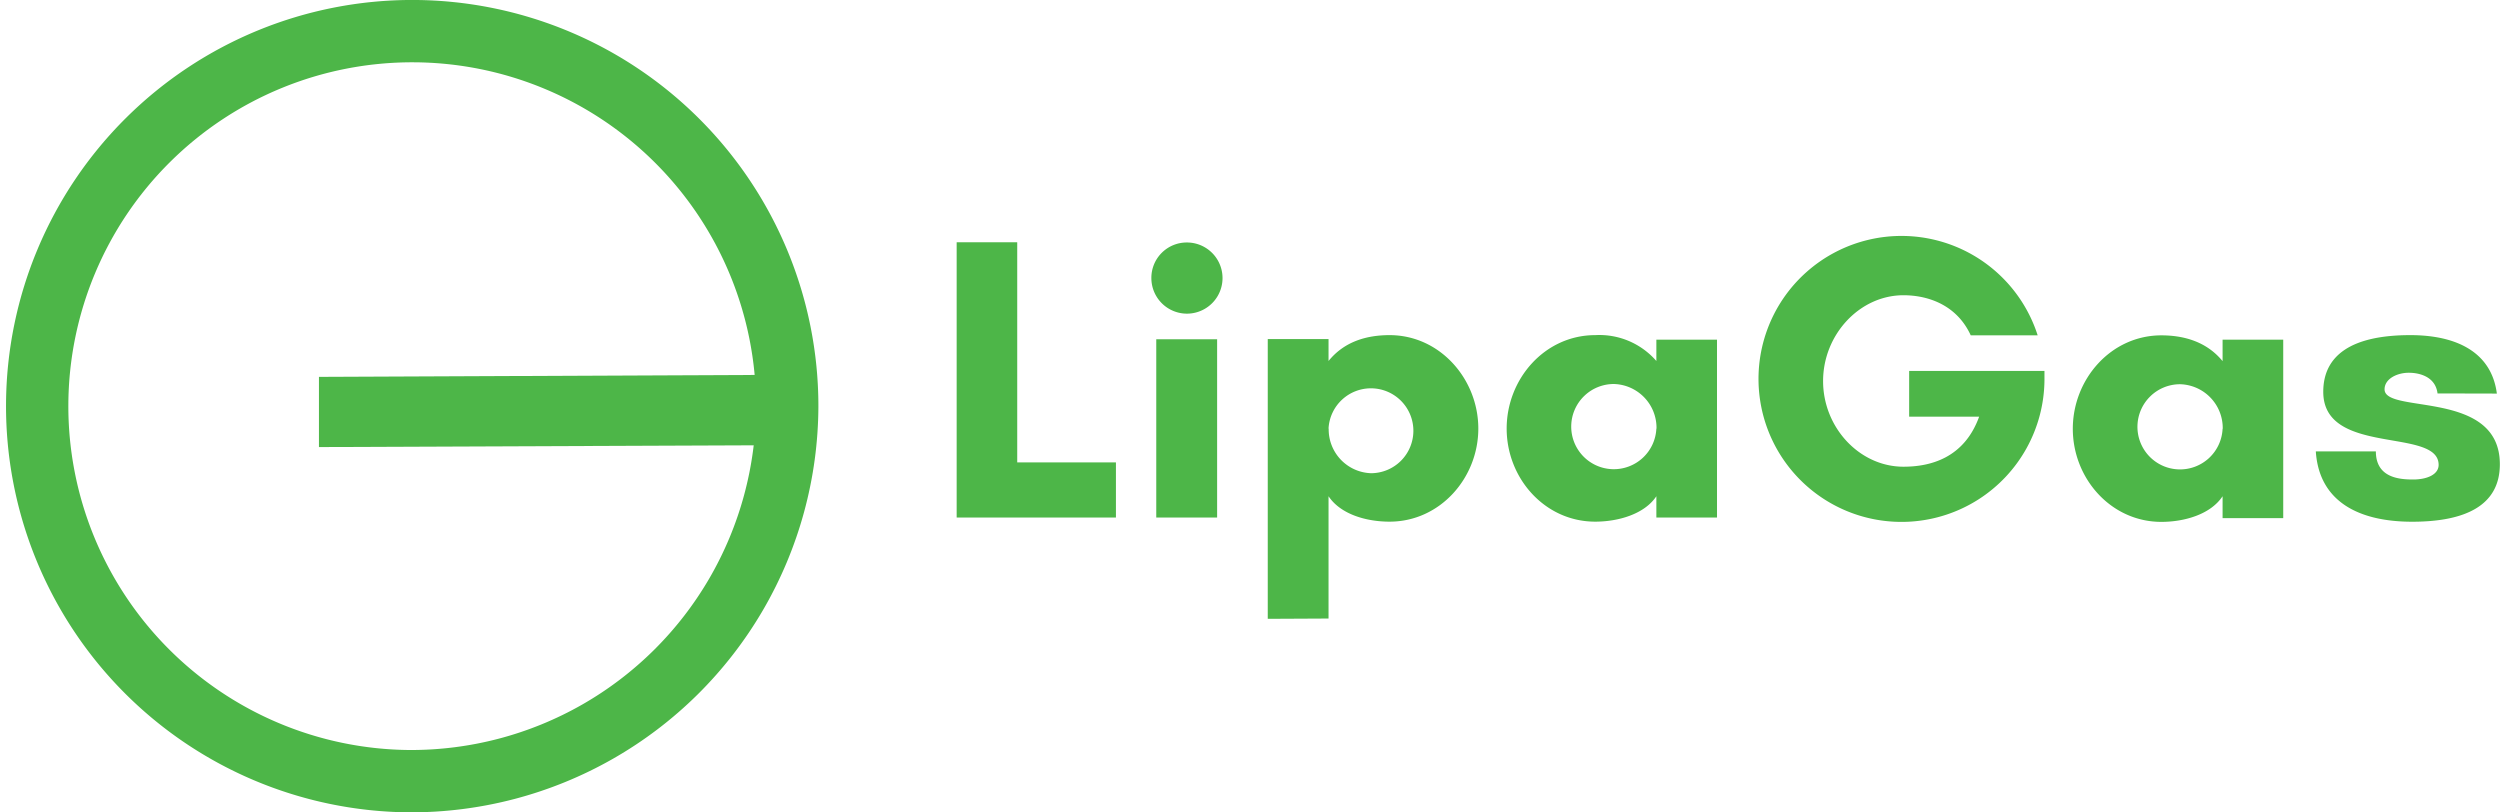 <svg id="Layer_1" data-name="Layer 1" xmlns="http://www.w3.org/2000/svg" viewBox="0 0 342.18 111.19"><defs><style>.cls-1{fill:none;stroke:#4db648;stroke-miterlimit:10;stroke-width:8.53px;}.cls-2{fill:#4db648;}</style></defs><path class="cls-1" d="M62.33,113.33A51.33,51.33,0,1,1,114.08,62,51.49,51.49,0,0,1,62.33,113.33Z" transform="translate(-6.33 -6.41)"/><path class="cls-1" d="M54.25,62.24,108.52,62V63.1l-54.27.22Z" transform="translate(-6.33 -6.41)"/><path class="cls-2" d="M137.27,77.25h21.8V69.7H145.56V39.57h-8.29Zm26.65-32.78a4.87,4.87,0,0,0,4.87,4.87,4.87,4.87,0,1,0,0-9.74A4.84,4.84,0,0,0,163.92,44.47Zm9,32.78V52.85h-8.33v24.4Zm15.25-12.18A5.81,5.81,0,1,1,194,71.18,6,6,0,0,1,188.19,65.07Zm0,26V74.33c1.66,2.49,5.19,3.48,8.35,3.48,6.93,0,12.15-6,12.15-12.74s-5.22-12.79-12.15-12.79c-3.16,0-6.21.89-8.35,3.54v-3h-8.32V91.11Zm44.87-26a5.83,5.83,0,1,1-5.8-6.1A6,6,0,0,1,233.06,65.07Zm8.3-12.17h-8.3v2.92a10.33,10.33,0,0,0-8.37-3.54c-6.91,0-12.12,6-12.12,12.79s5.21,12.74,12.12,12.74c3.1,0,6.72-1,8.37-3.48v2.92h8.3Zm25.5-6.08c3.64,0,7.41,1.5,9.23,5.49h9.16a19.57,19.57,0,1,0,.93,6.13V57.18H267.64v6.26h9.58c-2.06,5.7-6.72,6.85-10.36,6.85-6,0-11-5.35-11-11.72S260.87,46.82,266.86,46.82Zm43.7,18.28a5.83,5.83,0,1,1-5.81-6.1A6,6,0,0,1,310.56,65.1Zm8.3-12.2h-8.3v2.94c-2.17-2.65-5.27-3.53-8.38-3.53-6.9,0-12.12,6-12.12,12.79s5.22,12.74,12.12,12.74c3.11,0,6.72-1,8.38-3.51v3h8.3Zm29.24,7.38c-.72-5.61-5.43-8-11.85-8-8.08,0-11.91,2.79-11.91,7.76,0,8.86,15.79,4.82,15.79,10,0,1.33-1.61,2-3.48,2s-5.11-.22-5.11-3.85H323.3c.45,6.9,5.91,9.63,13.19,9.63,7.09,0,12-2.11,12-7.87,0-10.3-15.78-6.82-15.78-10.25,0-1.44,1.71-2.27,3.31-2.27s3.67.61,3.94,2.83Z" transform="translate(-6.33 -6.41)"/></svg>